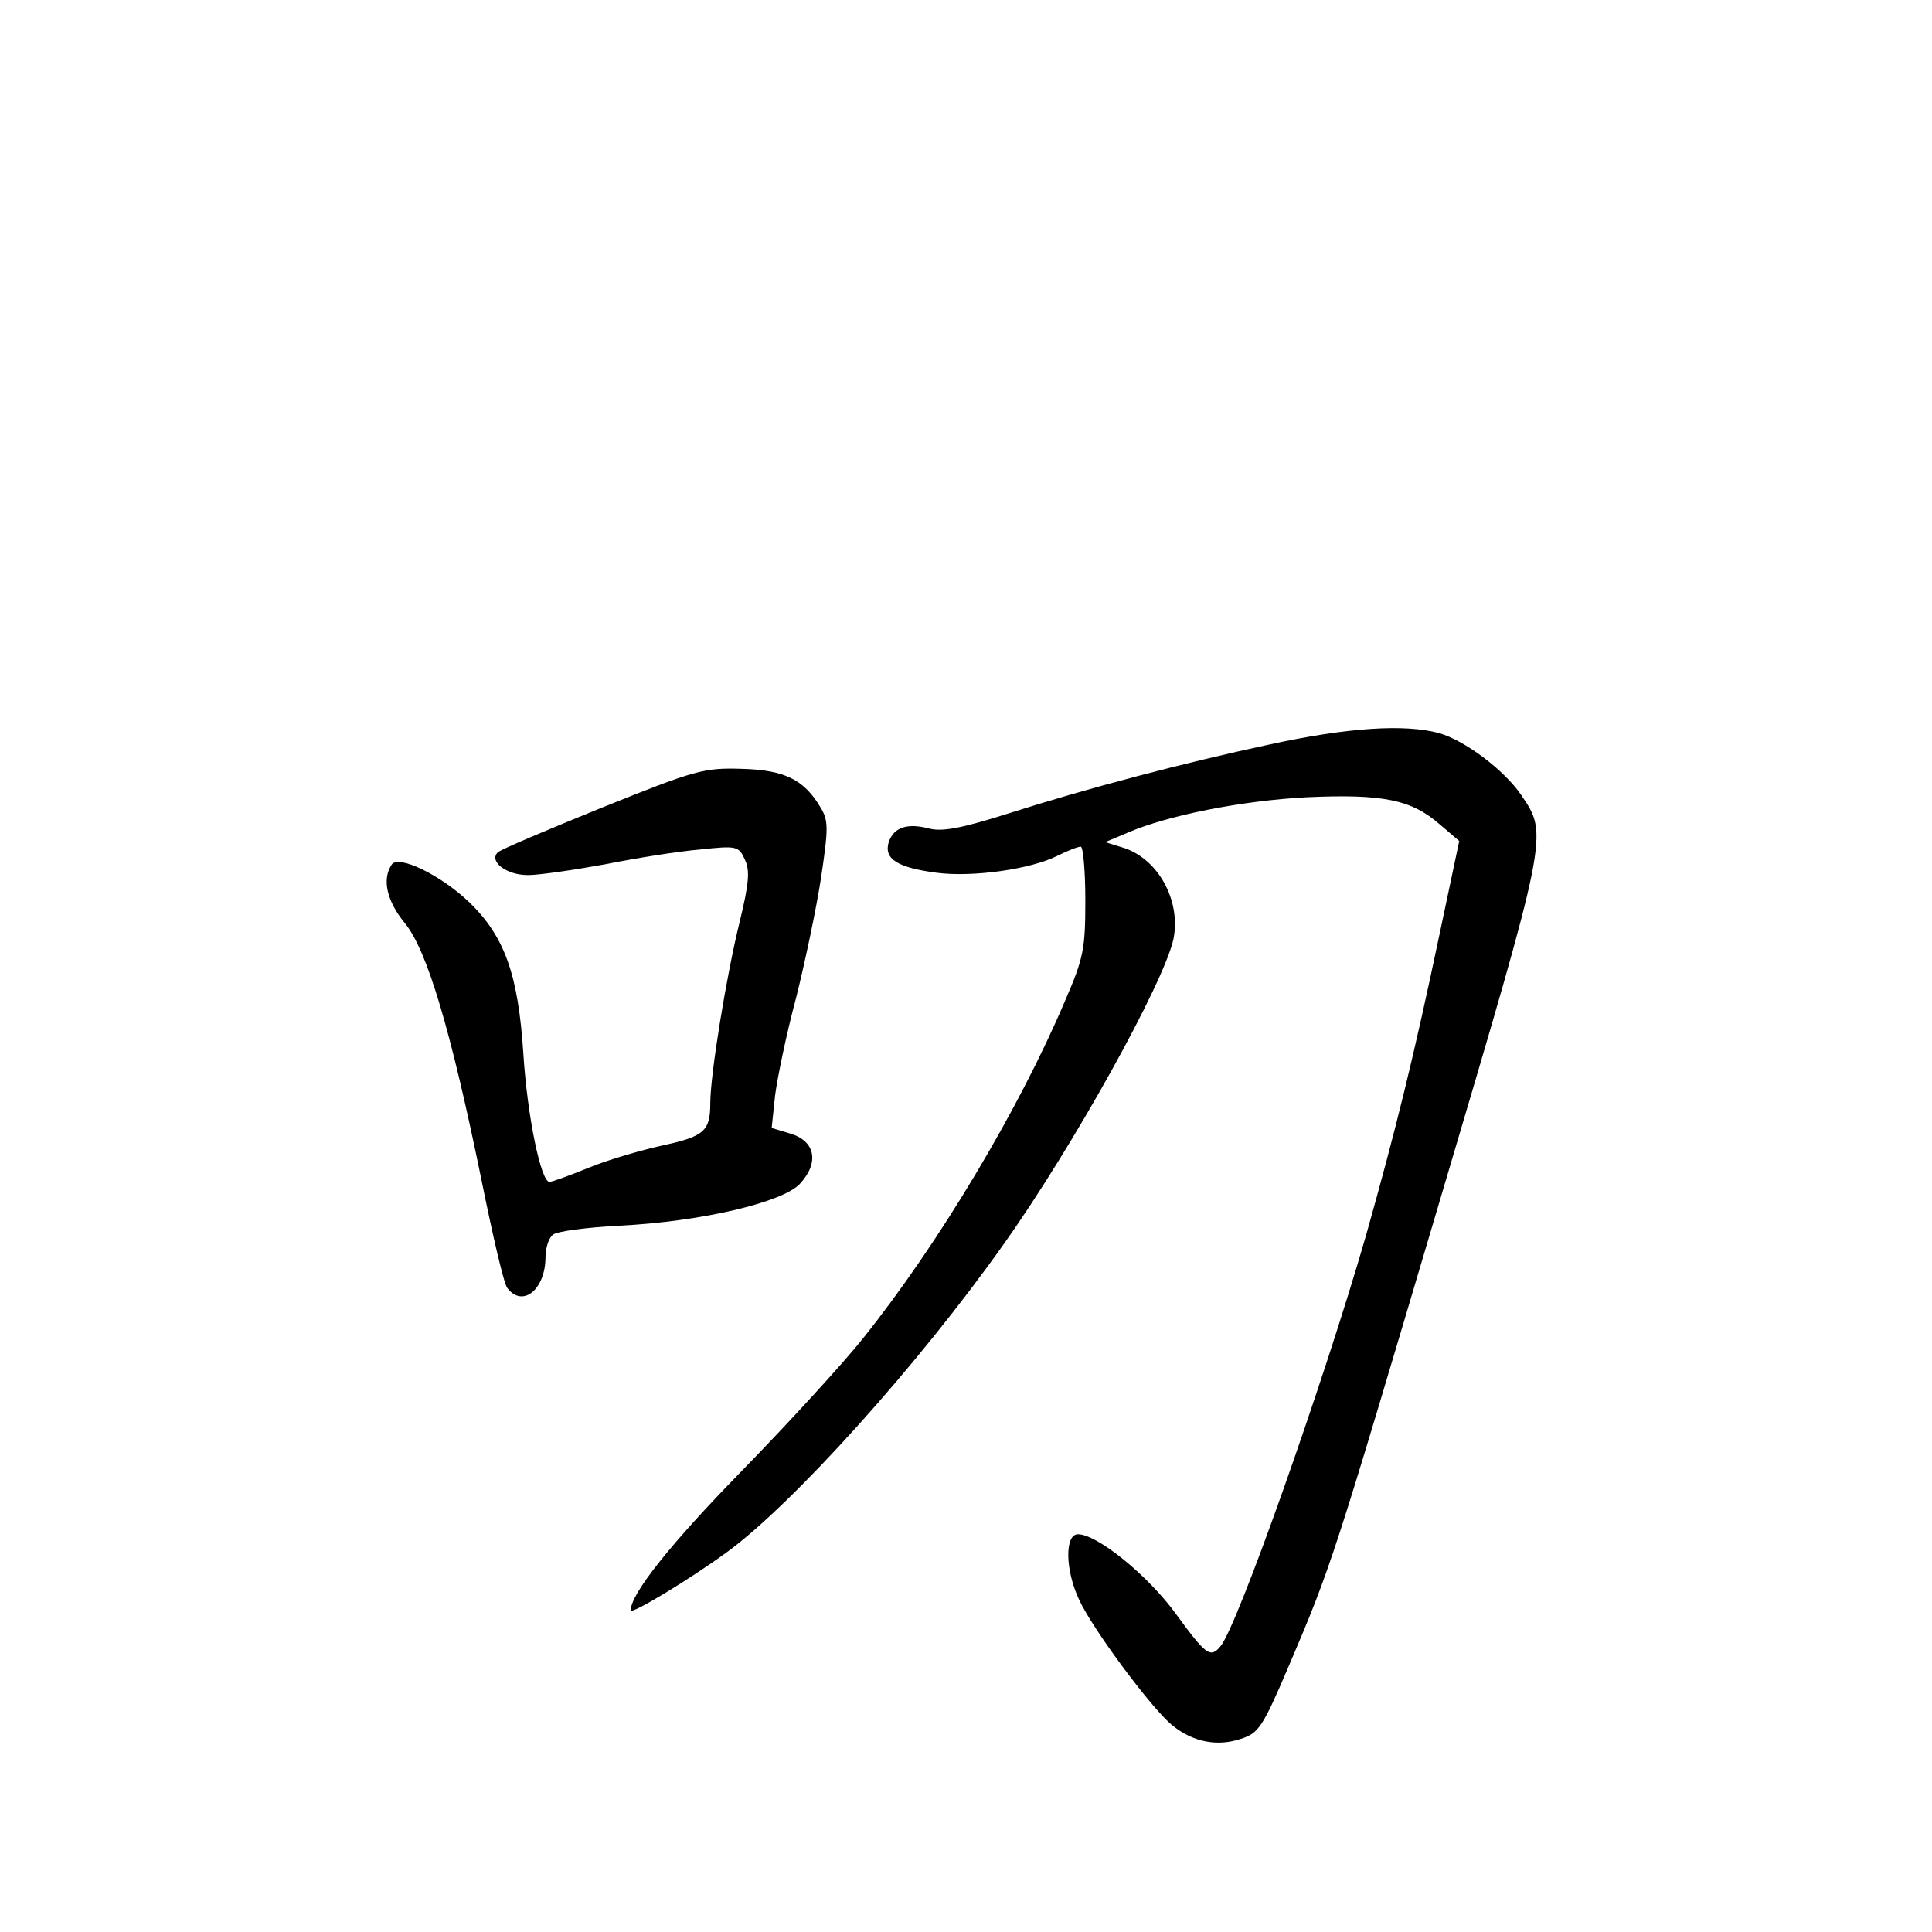 <?xml version="1.0" standalone="no"?>
<!DOCTYPE svg PUBLIC "-//W3C//DTD SVG 20010904//EN"
 "http://www.w3.org/TR/2001/REC-SVG-20010904/DTD/svg10.dtd">
<svg version="1.0" xmlns="http://www.w3.org/2000/svg"
 width="340pt" height="340pt" viewBox="0 0 340 340"
 preserveAspectRatio="xMidYMid meet">
<g transform="translate(0,340) scale(0.1,-0.1)"
fill="#000000" stroke="none">
<path d="M2235 2090 c-154 -33 -321 -77 -465 -123 -79 -25 -113 -31 -135 -25
-39 10 -62 2 -71 -24 -9 -30 16 -45 85 -54 63 -8 164 6 212 30 18 9 36 16 41
16 4 0 8 -42 8 -94 0 -86 -3 -102 -36 -178 -82 -193 -223 -428 -355 -593 -35
-44 -132 -150 -215 -235 -125 -128 -194 -215 -194 -244 0 -8 103 54 170 103
116 85 336 329 486 541 123 173 282 460 299 537 14 69 -28 144 -91 162 l-29 9
38 16 c71 31 202 57 317 63 133 6 184 -4 234 -48 l34 -29 -34 -161 c-46 -219
-77 -345 -130 -533 -74 -257 -226 -687 -256 -723 -18 -22 -26 -15 -78 56 -49
68 -139 141 -173 141 -23 0 -23 -62 2 -115 23 -51 130 -195 165 -222 36 -29
79 -37 120 -23 31 10 38 20 84 128 75 176 78 185 267 823 191 645 190 639 142
710 -30 44 -99 96 -145 109 -60 16 -159 10 -297 -20z"/>
<path d="M1060 1979 c-96 -39 -179 -74 -184 -79 -16 -16 15 -40 53 -40 20 0
81 9 136 19 55 11 130 23 167 26 65 7 68 6 79 -18 9 -19 7 -42 -9 -108 -24
-97 -52 -271 -52 -320 0 -50 -11 -59 -85 -75 -36 -8 -95 -25 -129 -39 -34 -14
-65 -25 -69 -25 -15 0 -39 115 -46 226 -9 139 -33 206 -95 266 -50 48 -126 85
-137 66 -17 -26 -8 -64 23 -102 40 -48 82 -192 135 -451 20 -99 40 -186 46
-192 27 -35 67 -2 67 55 0 16 6 34 13 39 6 6 59 13 117 16 143 7 288 41 318
74 34 37 27 75 -17 88 l-33 10 6 57 c4 31 20 109 37 172 16 64 36 159 44 212
13 87 13 100 -1 123 -29 49 -63 66 -139 68 -66 2 -81 -2 -245 -68z"/>
</g>
</svg>

